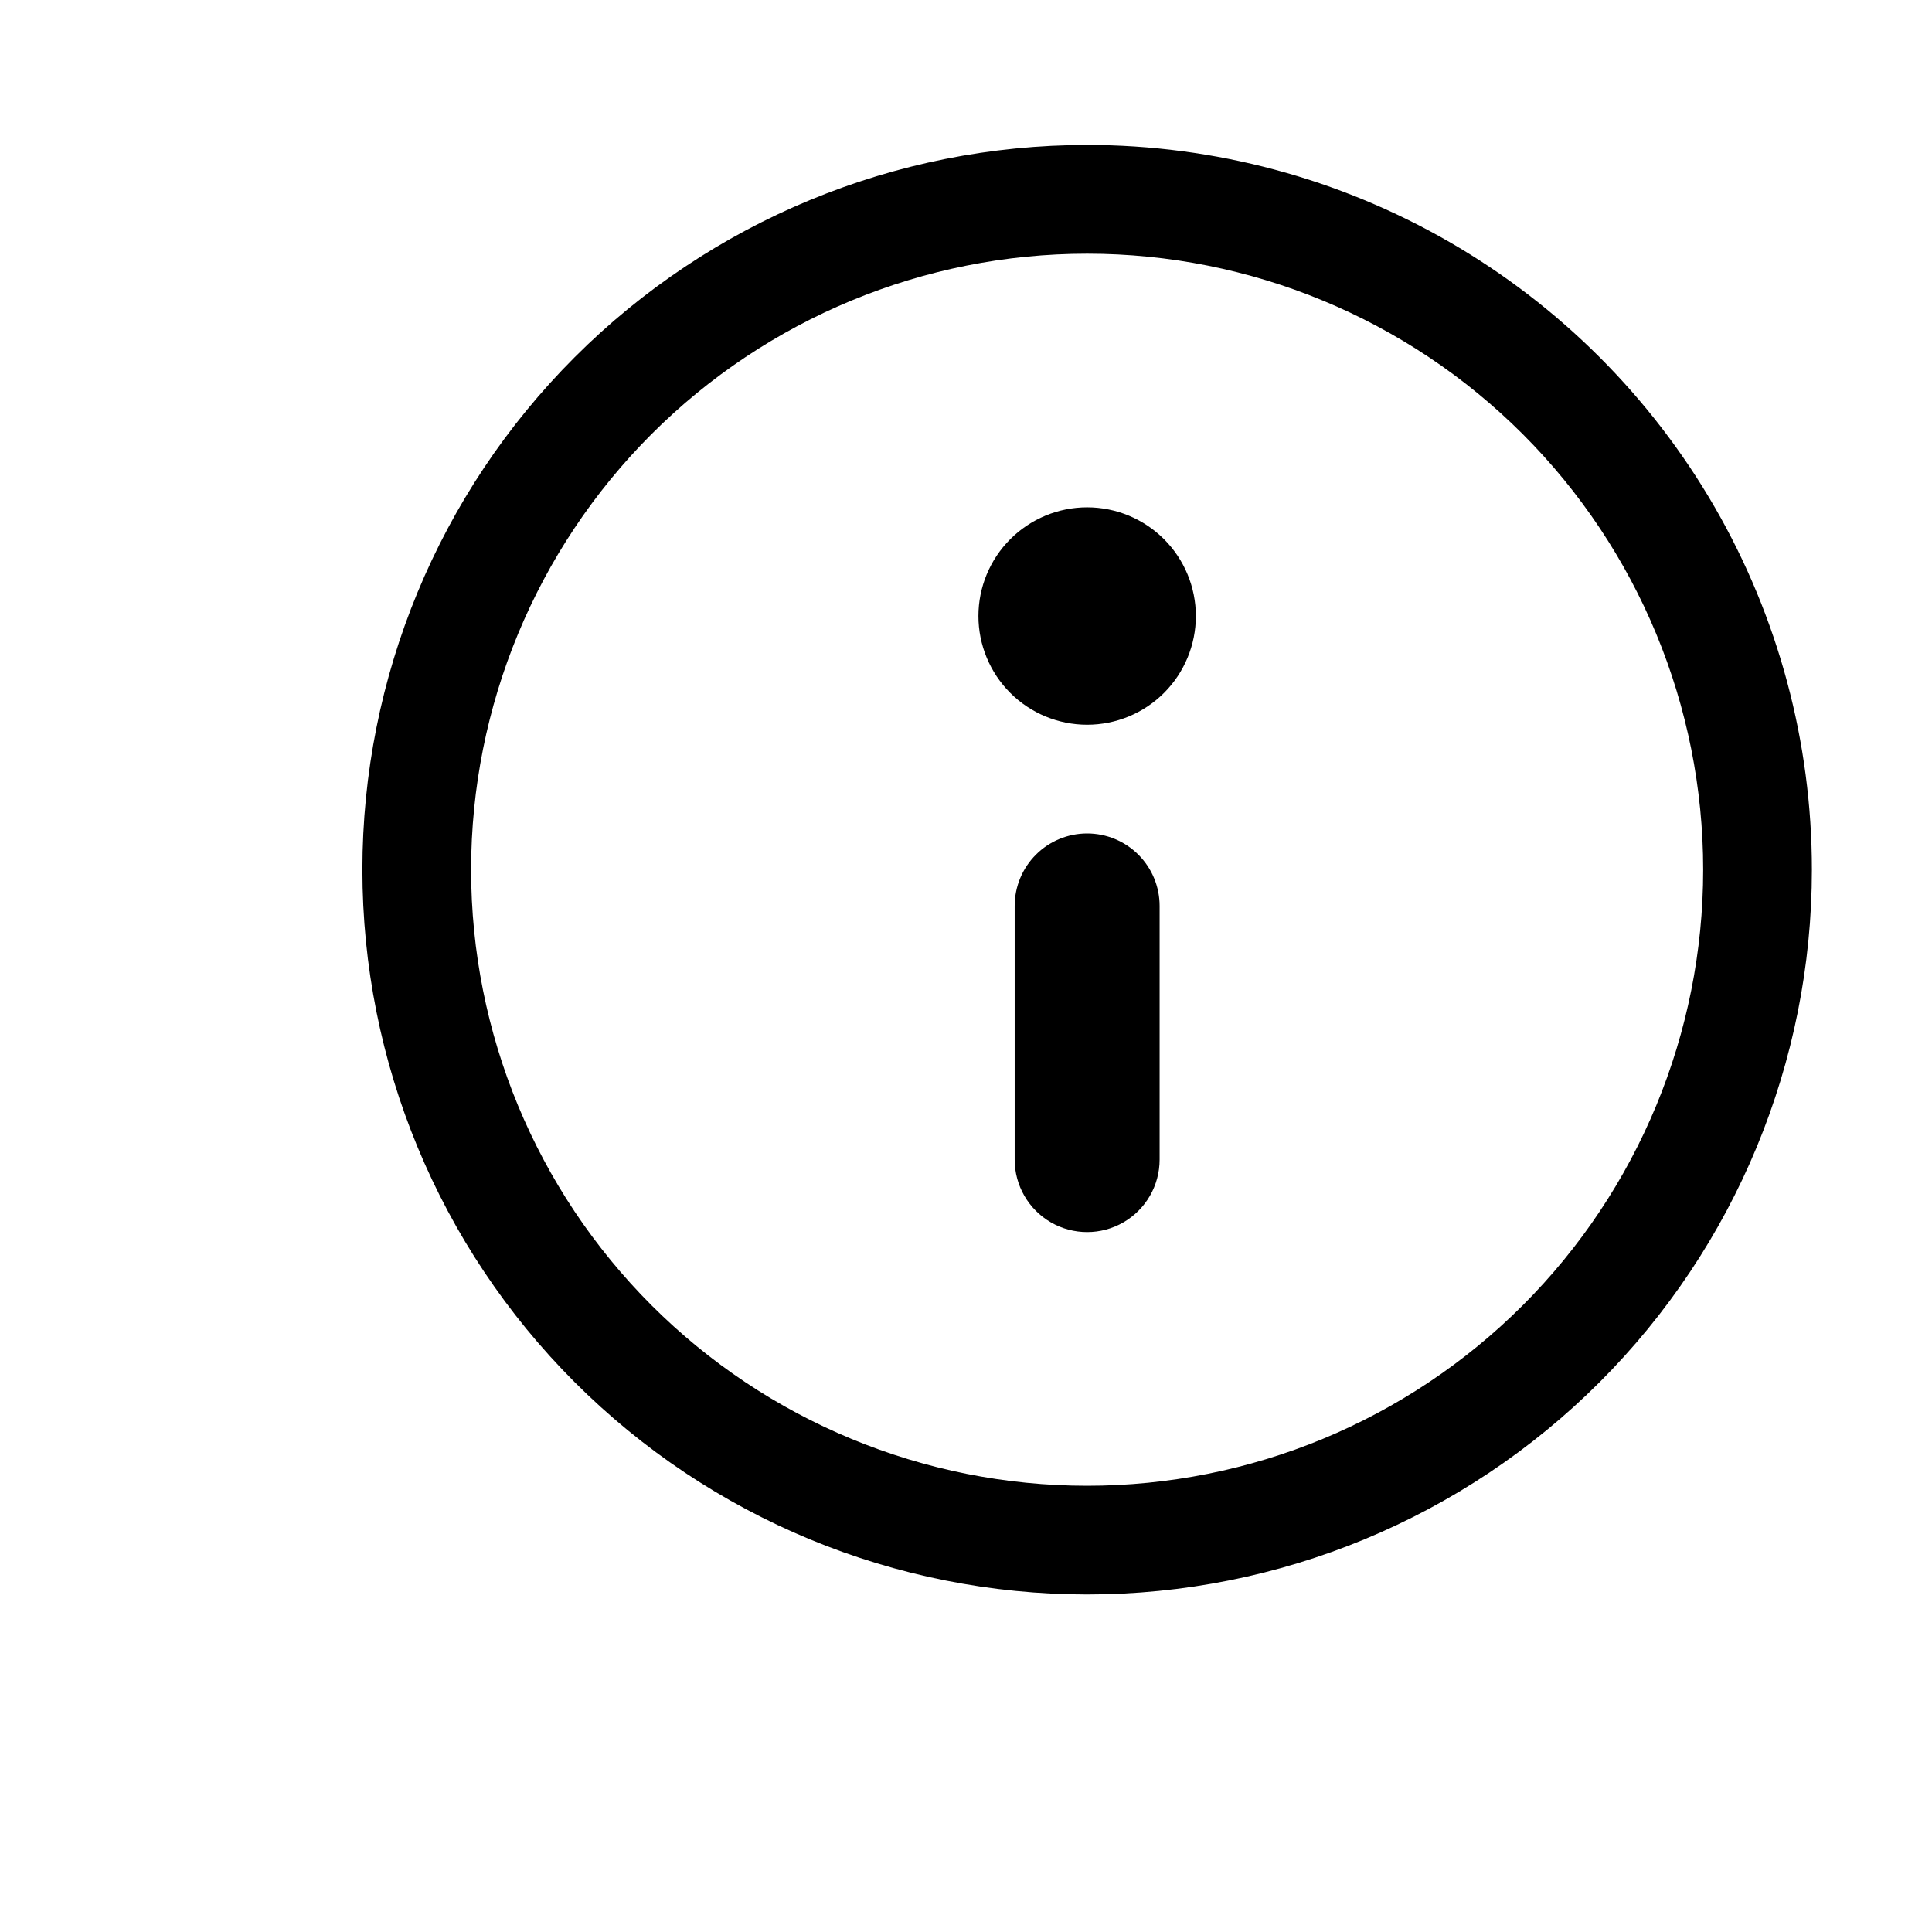 <svg width="622pt" height="622pt" version="1.1" viewBox="0 0 622 622" xmlns="http://www.w3.org/2000/svg" xmlns:xlink="http://www.w3.org/1999/xlink">
 <g>
  <path d="m350 46.668c-61.883 0-121.23 24.582-164.99 68.34-43.758 43.758-68.34 103.11-68.34 164.99s24.582 121.23 68.34 164.99c43.758 43.758 103.11 68.34 164.99 68.34s121.23-24.582 164.99-68.34c43.758-43.758 68.34-103.11 68.34-164.99 0-40.957-10.781-81.195-31.258-116.67-20.48-35.469-49.938-64.926-85.406-85.406-35.473-20.477-75.711-31.258-116.67-31.258zm0 431.67v-0.004c-52.602 0-103.05-20.895-140.24-58.09-37.195-37.195-58.09-87.641-58.09-140.24s20.895-103.05 58.09-140.24c37.195-37.195 87.641-58.09 140.24-58.09s103.05 20.895 140.24 58.09c37.195 37.195 58.09 87.641 58.09 140.24s-20.895 103.05-58.09 140.24c-37.195 37.195-87.641 58.09-140.24 58.09z"/>
  <path d="m350 268.33c-6.188 0-12.125 2.461-16.5 6.836s-6.832 10.309-6.832 16.5v81.668-0.004c0 8.336 4.445 16.039 11.664 20.207 7.219 4.168 16.117 4.168 23.336 0 7.219-4.168 11.664-11.871 11.664-20.207v-81.664c0-6.191-2.457-12.125-6.832-16.5s-10.312-6.836-16.5-6.836z"/>
  <path d="m350 163.33c-9.281 0-18.184 3.688-24.75 10.254-6.562 6.562-10.25 15.465-10.25 24.746 0 9.285 3.688 18.188 10.25 24.75 6.566 6.562 15.469 10.25 24.75 10.25s18.184-3.688 24.75-10.25c6.562-6.562 10.25-15.465 10.25-24.75 0-9.281-3.688-18.184-10.25-24.746-6.566-6.566-15.469-10.254-24.75-10.254z"/>
 </g>
</svg>

